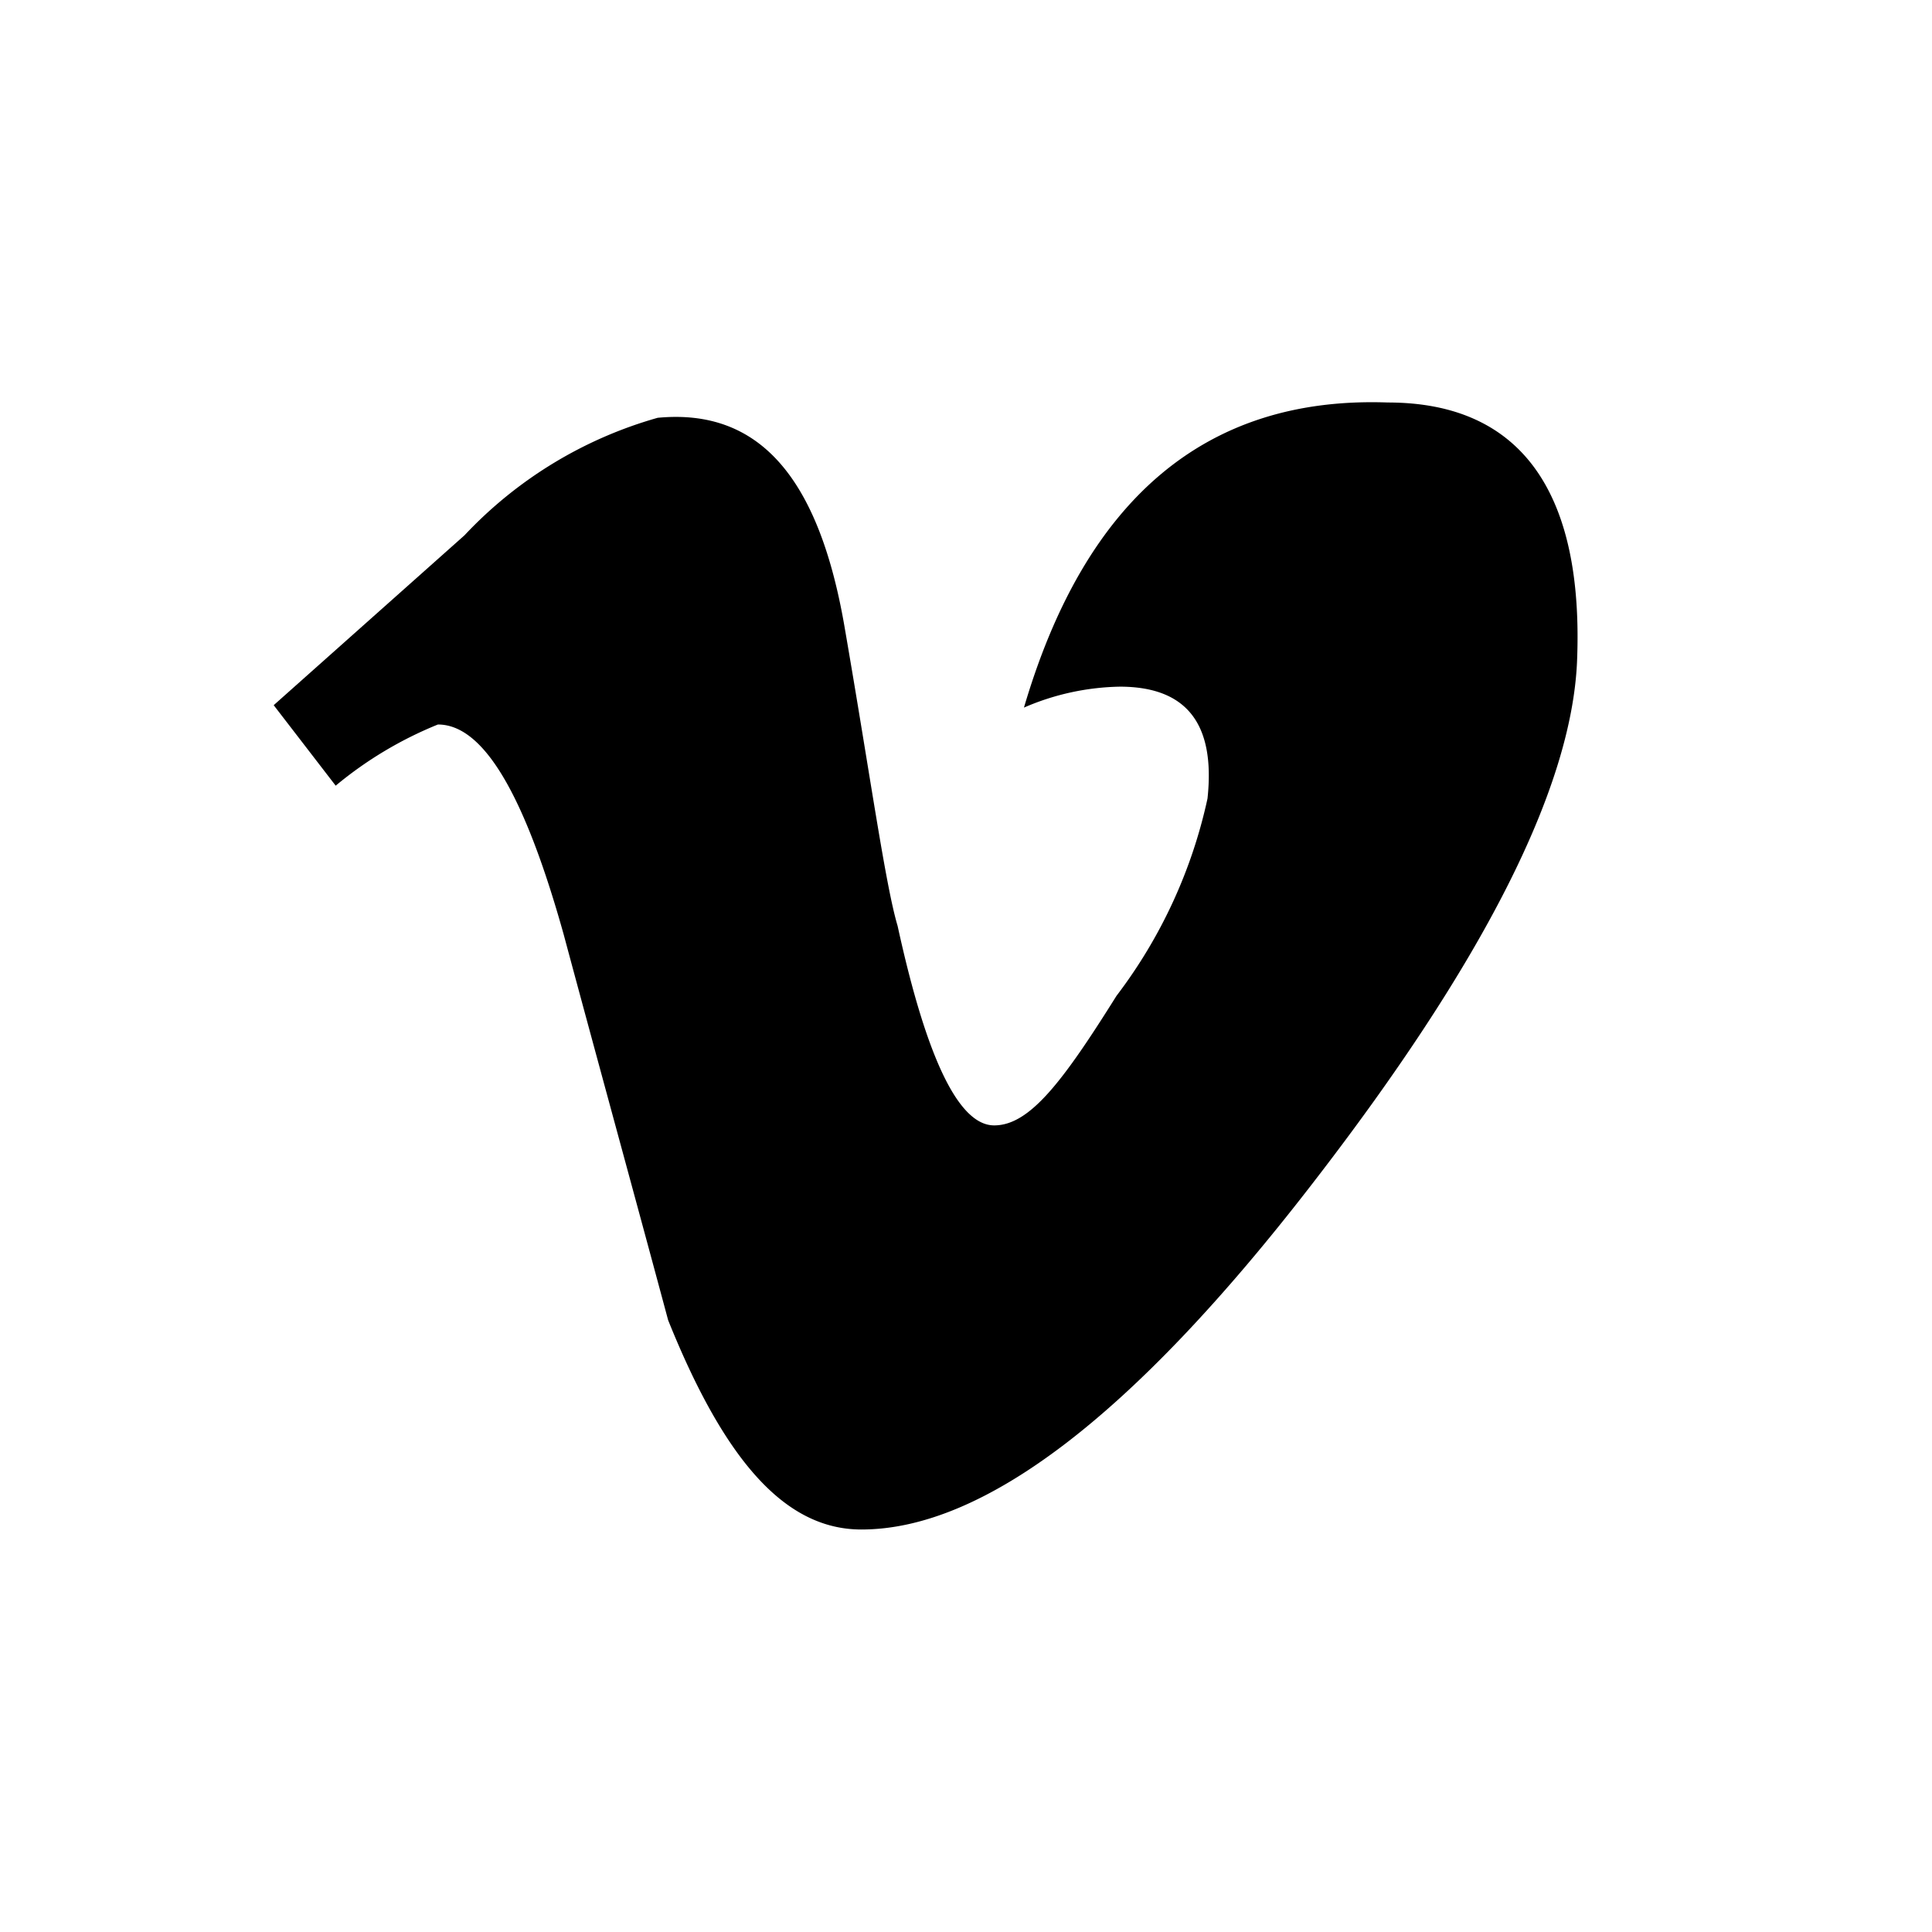 <svg xmlns="http://www.w3.org/2000/svg" viewBox="0 0 24 24"><defs><style>.cls-1{fill:none;}.cls-2{fill:#000;}</style></defs><g data-name="Bounding area"><polyline class="cls-1" points="24 0 24 24 0 24 0 0"/></g><path class="cls-2" d="M19.59,8.23q-.11,2.37-3.3,6.49C14.08,17.58,12.22,19,10.7,19,9.75,19,9,18.14,8.3,16.4c-.43-1.6-.87-3.2-1.3-4.8C6.51,9.85,6,9,5.44,9a4.8,4.8,0,0,0-1.27.76l-.77-1L5.77,6.65a5.25,5.25,0,0,1,2.4-1.46c1.26-.12,2,.74,2.32,2.59S11,11,11.15,11.5c.36,1.65.76,2.48,1.2,2.48s.85-.54,1.52-1.61A6.22,6.22,0,0,0,15,9.92c.1-.93-.26-1.39-1.09-1.39a3.12,3.12,0,0,0-1.19.26Q13.87,4.88,17.24,5C18.9,5,19.68,6.12,19.59,8.23Z"/></svg>